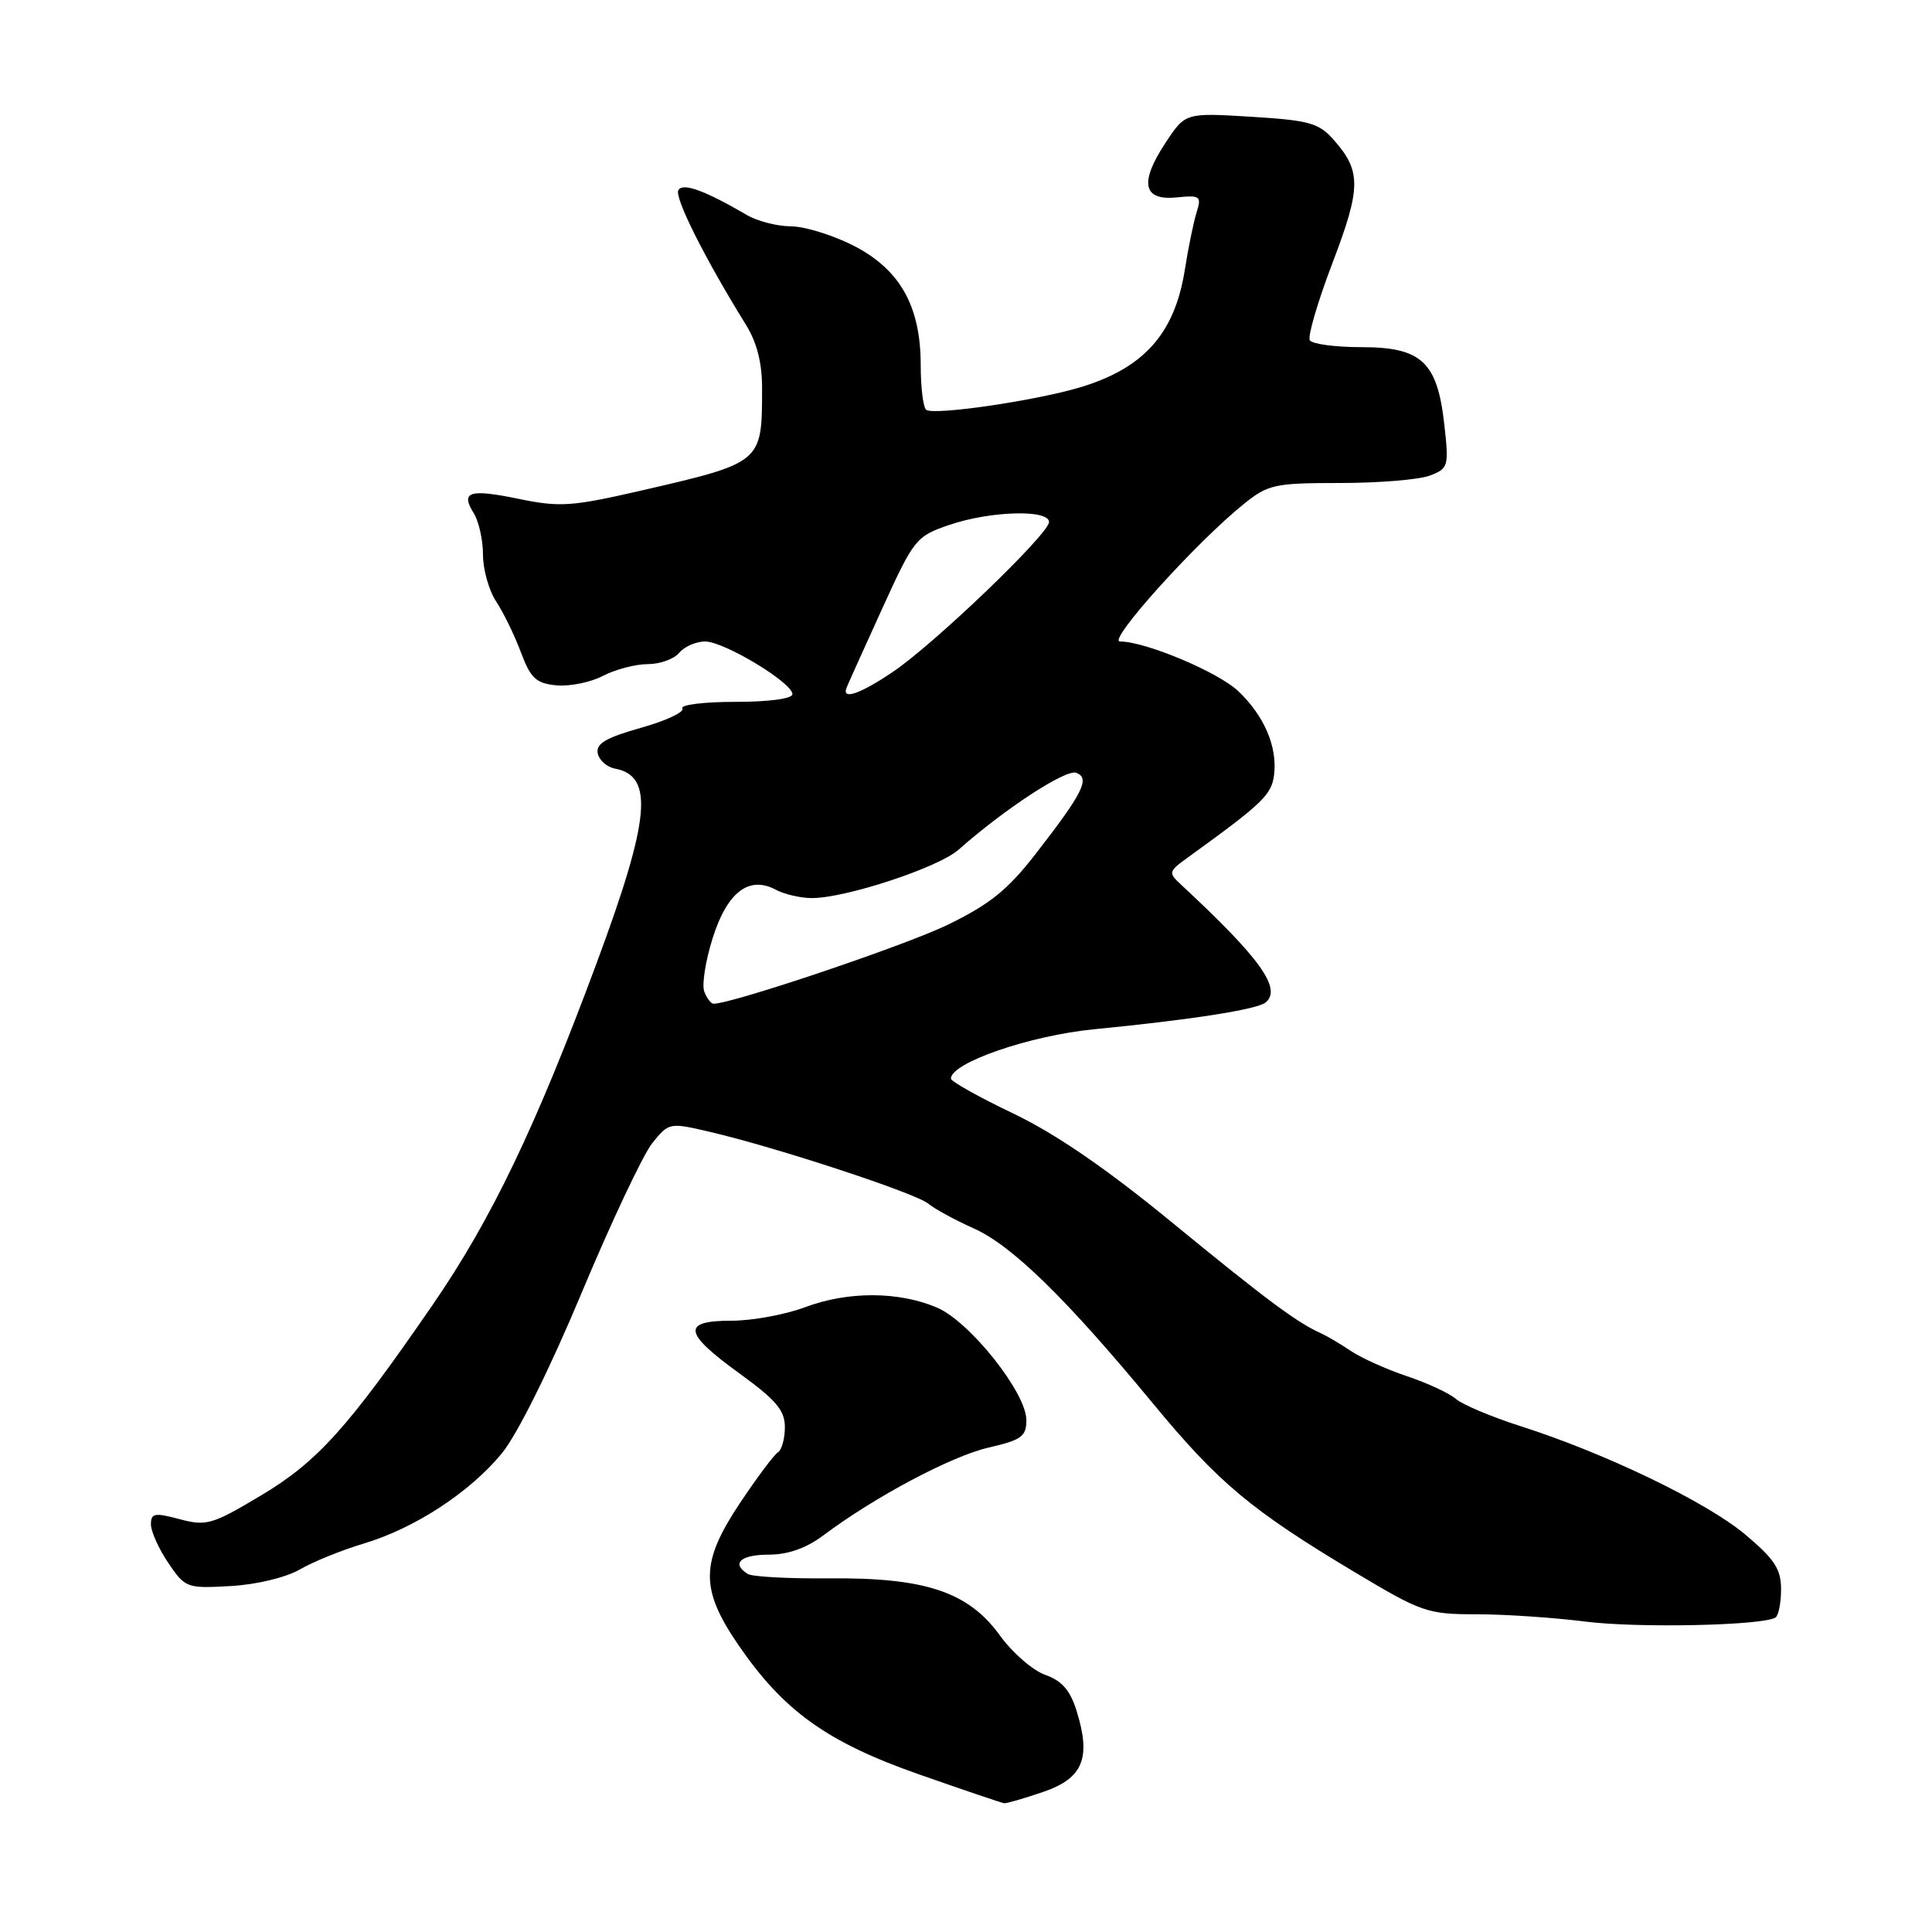 <?xml version="1.0" encoding="UTF-8" standalone="no"?>
<!DOCTYPE svg PUBLIC "-//W3C//DTD SVG 1.1//EN" "http://www.w3.org/Graphics/SVG/1.1/DTD/svg11.dtd" >
<svg xmlns="http://www.w3.org/2000/svg" xmlns:xlink="http://www.w3.org/1999/xlink" version="1.1" viewBox="0 0 256 256">
 <g >
 <path fill="currentColor"
d=" M 138.22 237.44 C 143.50 235.64 144.60 232.98 142.67 226.75 C 141.82 223.98 140.72 222.72 138.51 221.93 C 136.85 221.35 134.14 218.99 132.48 216.69 C 128.31 210.93 122.60 209.02 109.84 209.14 C 104.53 209.19 99.69 208.93 99.09 208.56 C 96.86 207.18 98.12 206.00 101.84 206.00 C 104.40 206.00 106.82 205.15 109.09 203.45 C 115.93 198.33 126.04 192.96 130.96 191.82 C 135.35 190.81 136.00 190.34 136.00 188.17 C 136.00 184.55 128.50 175.11 124.15 173.26 C 119.08 171.10 112.37 171.08 106.71 173.20 C 104.08 174.19 99.69 175.00 96.96 175.00 C 90.29 175.00 90.53 176.59 98.00 182.00 C 102.84 185.51 104.00 186.88 104.00 189.11 C 104.00 190.64 103.58 192.14 103.07 192.45 C 102.56 192.77 100.31 195.77 98.07 199.13 C 92.80 207.03 92.75 210.51 97.80 217.91 C 103.81 226.70 109.58 230.84 121.76 235.11 C 127.67 237.18 132.76 238.91 133.07 238.94 C 133.39 238.97 135.70 238.30 138.22 237.44 Z  M 235.25 214.34 C 235.66 214.09 236.00 212.40 236.00 210.60 C 236.00 207.91 235.14 206.60 231.25 203.33 C 226.12 199.02 212.71 192.56 201.50 188.98 C 197.65 187.75 193.79 186.12 192.92 185.37 C 192.05 184.61 189.12 183.25 186.42 182.35 C 183.71 181.44 180.38 179.94 179.00 179.01 C 177.62 178.08 175.82 177.02 175.00 176.65 C 171.83 175.23 167.70 172.15 155.31 161.99 C 146.60 154.84 139.86 150.22 134.25 147.54 C 129.71 145.37 126.00 143.29 126.00 142.92 C 126.00 140.82 136.47 137.21 145.00 136.38 C 157.80 135.13 166.59 133.76 167.70 132.83 C 169.89 131.02 166.99 126.97 156.60 117.32 C 154.75 115.60 154.77 115.52 157.52 113.53 C 167.38 106.40 168.51 105.31 168.83 102.60 C 169.25 98.92 167.52 94.87 164.11 91.61 C 161.46 89.07 151.79 85.00 148.40 85.00 C 146.65 85.00 158.54 71.81 164.85 66.75 C 168.03 64.19 168.93 64.00 177.57 64.00 C 182.69 64.00 188.03 63.56 189.45 63.02 C 191.92 62.08 192.00 61.81 191.38 56.27 C 190.46 47.95 188.37 46.00 180.38 46.00 C 176.94 46.00 173.87 45.59 173.56 45.09 C 173.25 44.59 174.60 39.99 176.55 34.87 C 180.36 24.88 180.39 22.68 176.74 18.55 C 174.75 16.29 173.52 15.95 165.78 15.47 C 157.07 14.94 157.07 14.94 154.45 18.90 C 150.95 24.19 151.43 26.61 155.91 26.16 C 159.04 25.84 159.23 25.99 158.55 28.16 C 158.15 29.45 157.45 32.85 157.00 35.72 C 155.66 44.23 151.54 48.83 143.00 51.36 C 137.03 53.12 123.96 55.03 122.75 54.32 C 122.34 54.08 122.00 51.42 122.00 48.40 C 122.00 40.54 119.25 35.67 113.02 32.51 C 110.29 31.13 106.59 29.99 104.78 29.99 C 102.98 29.98 100.38 29.31 99.00 28.51 C 93.37 25.23 90.50 24.18 89.89 25.19 C 89.31 26.11 93.43 34.31 98.82 43.00 C 100.30 45.38 100.99 48.09 100.98 51.50 C 100.96 61.38 101.07 61.29 84.63 65.08 C 75.77 67.11 74.13 67.22 68.77 66.11 C 62.17 64.75 60.98 65.13 62.79 68.03 C 63.45 69.10 64.00 71.57 64.00 73.52 C 64.00 75.47 64.79 78.26 65.75 79.71 C 66.71 81.17 68.19 84.19 69.02 86.43 C 70.31 89.87 71.03 90.55 73.71 90.81 C 75.45 90.98 78.23 90.42 79.89 89.56 C 81.54 88.70 84.22 88.00 85.83 88.00 C 87.44 88.00 89.32 87.33 90.00 86.50 C 90.68 85.68 92.23 85.00 93.43 85.00 C 95.95 85.00 105.00 90.46 105.00 91.98 C 105.00 92.58 101.92 93.00 97.44 93.00 C 93.28 93.00 90.12 93.39 90.42 93.87 C 90.72 94.35 88.24 95.51 84.92 96.44 C 80.31 97.74 78.96 98.53 79.20 99.81 C 79.38 100.73 80.42 101.65 81.51 101.85 C 86.68 102.83 86.14 108.53 79.08 127.55 C 71.01 149.30 65.09 161.64 57.30 172.94 C 46.07 189.25 42.04 193.71 34.56 198.17 C 28.12 202.02 27.35 202.24 23.81 201.30 C 20.48 200.41 20.00 200.50 20.00 201.99 C 20.00 202.93 21.04 205.23 22.30 207.10 C 24.54 210.41 24.76 210.49 30.55 210.16 C 33.98 209.97 37.87 209.03 39.73 207.96 C 41.51 206.93 45.29 205.40 48.13 204.55 C 54.91 202.54 62.25 197.75 66.51 192.56 C 68.54 190.08 72.84 181.43 77.06 171.33 C 80.98 161.96 85.19 153.04 86.41 151.50 C 88.62 148.74 88.68 148.72 94.07 149.98 C 102.81 152.01 121.37 158.11 123.00 159.49 C 123.83 160.18 126.53 161.65 129.00 162.76 C 134.08 165.01 141.30 172.07 152.80 186.00 C 161.48 196.51 165.79 200.11 179.52 208.33 C 188.39 213.64 189.14 213.90 195.66 213.90 C 199.42 213.90 205.88 214.34 210.00 214.86 C 216.90 215.75 233.49 215.40 235.25 214.34 Z  M 93.32 131.39 C 92.98 130.51 93.48 127.33 94.42 124.34 C 96.35 118.20 99.24 115.99 102.81 117.90 C 103.94 118.50 106.09 119.00 107.58 119.00 C 112.07 119.00 124.33 114.96 127.00 112.60 C 133.11 107.19 141.24 101.88 142.61 102.40 C 144.48 103.12 143.51 105.06 137.17 113.22 C 133.50 117.94 131.12 119.85 125.53 122.56 C 119.86 125.31 97.03 133.00 94.55 133.00 C 94.21 133.00 93.66 132.28 93.32 131.39 Z  M 112.17 91.14 C 112.35 90.67 114.47 85.97 116.87 80.70 C 121.12 71.38 121.38 71.06 125.80 69.55 C 131.23 67.70 139.00 67.48 139.00 69.17 C 139.00 70.74 123.83 85.30 118.31 89.03 C 113.95 91.97 111.52 92.80 112.17 91.14 Z "/>
</g>
</svg>